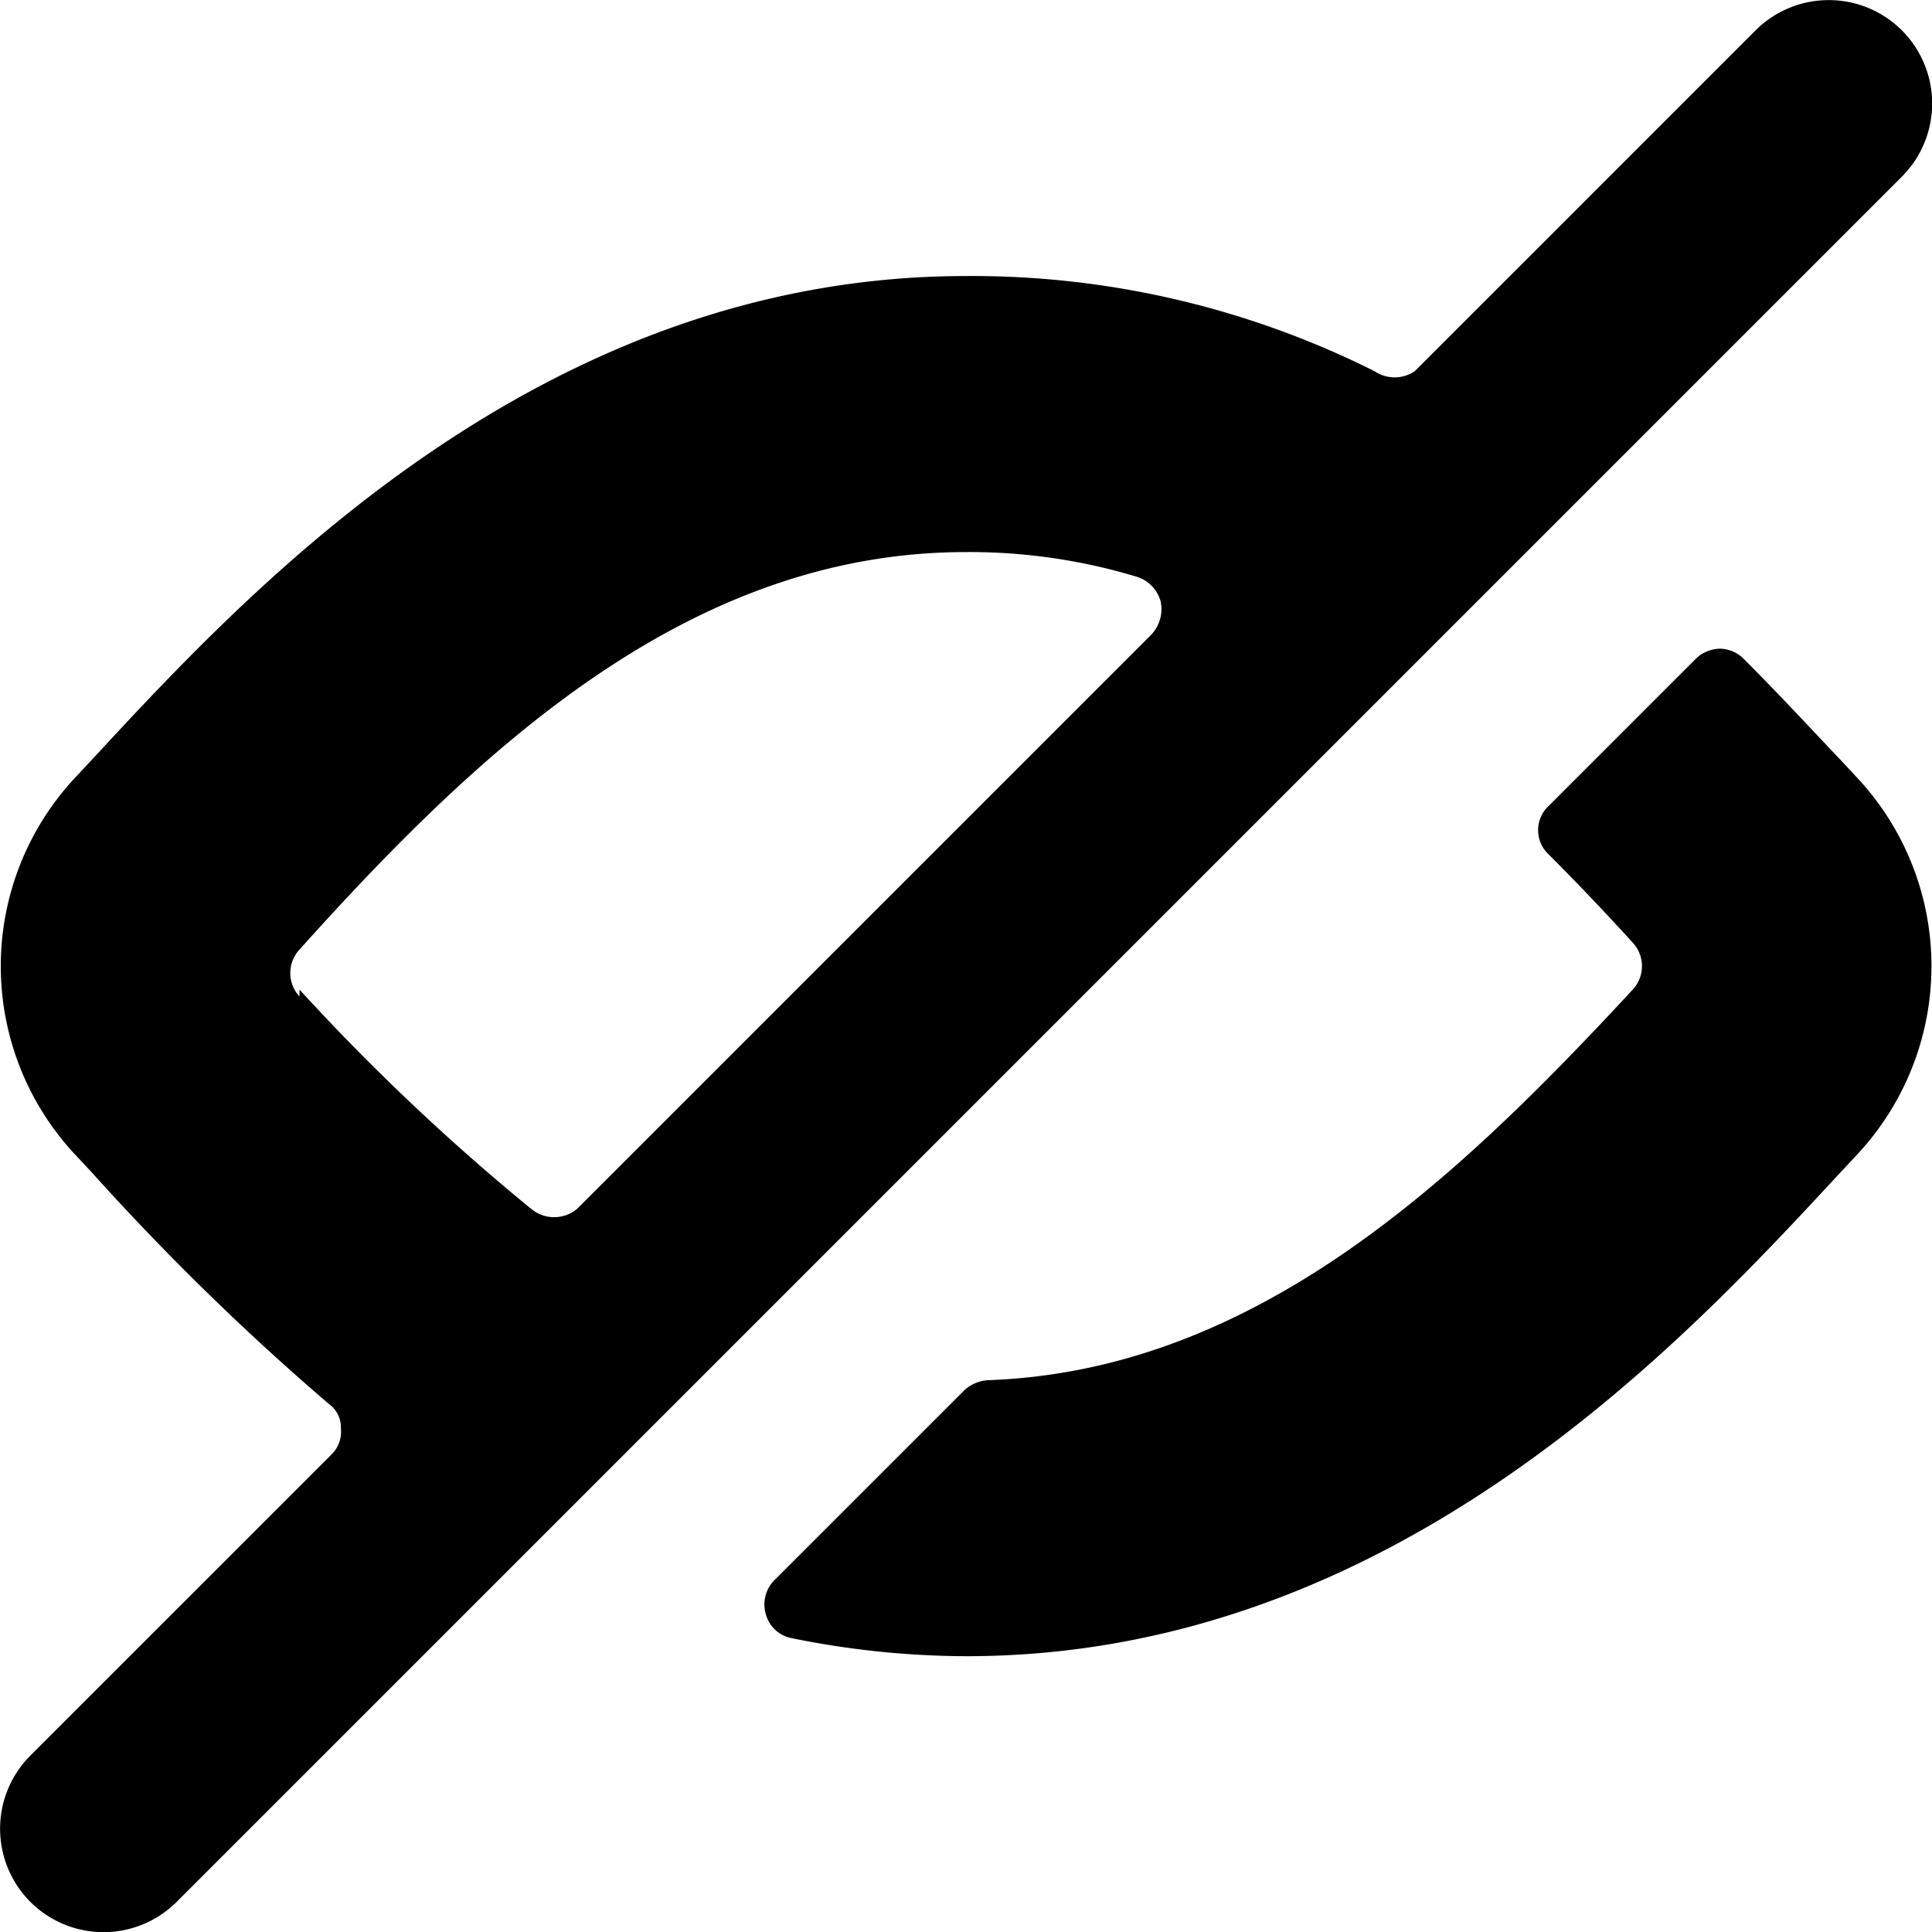 <svg xmlns="http://www.w3.org/2000/svg" viewBox="0 0 48 48"><g transform="matrix(3.429,0,0,3.429,0,0)"><g><path d="M13.33,5.5c-.2-.21-.43-.46-.69-.72a.25.25,0,0,0-.18-.08.26.26,0,0,0-.17.07L11.22,5.84a.24.24,0,0,0,0,.35c.21.21.41.42.61.64a.25.25,0,0,1,0,.34C10.57,8.53,9.11,9.93,7.16,10a.28.28,0,0,0-.17.07L5.61,11.45a.25.25,0,0,0-.06.25.24.24,0,0,0,.19.17A6.4,6.4,0,0,0,7,12c3.1,0,5.2-2.28,6.33-3.5l.14-.15a2,2,0,0,0,0-2.7Z" /><path d="M13.78.22a.75.75,0,0,0-1.06,0L10.25,2.69a.26.26,0,0,1-.29,0A6.51,6.51,0,0,0,7,2C3.9,2,1.8,4.28.67,5.5l-.14.15a2,2,0,0,0,0,2.7l.14.15a18.42,18.42,0,0,0,1.71,1.67.21.21,0,0,1,.09.18.23.23,0,0,1-.07.19L.22,12.72a.75.75,0,0,0,0,1.06.75.75,0,0,0,1.06,0l12.5-12.5A.75.75,0,0,0,13.78.22Zm-11.61,7a.25.25,0,0,1,0-.34C3.49,5.41,5,4,7,4a4.18,4.18,0,0,1,1.24.18.26.26,0,0,1,.17.18.27.27,0,0,1-.07.24L4.18,8.76a.26.26,0,0,1-.33,0A16,16,0,0,1,2.17,7.17Z" /></g></g></svg>